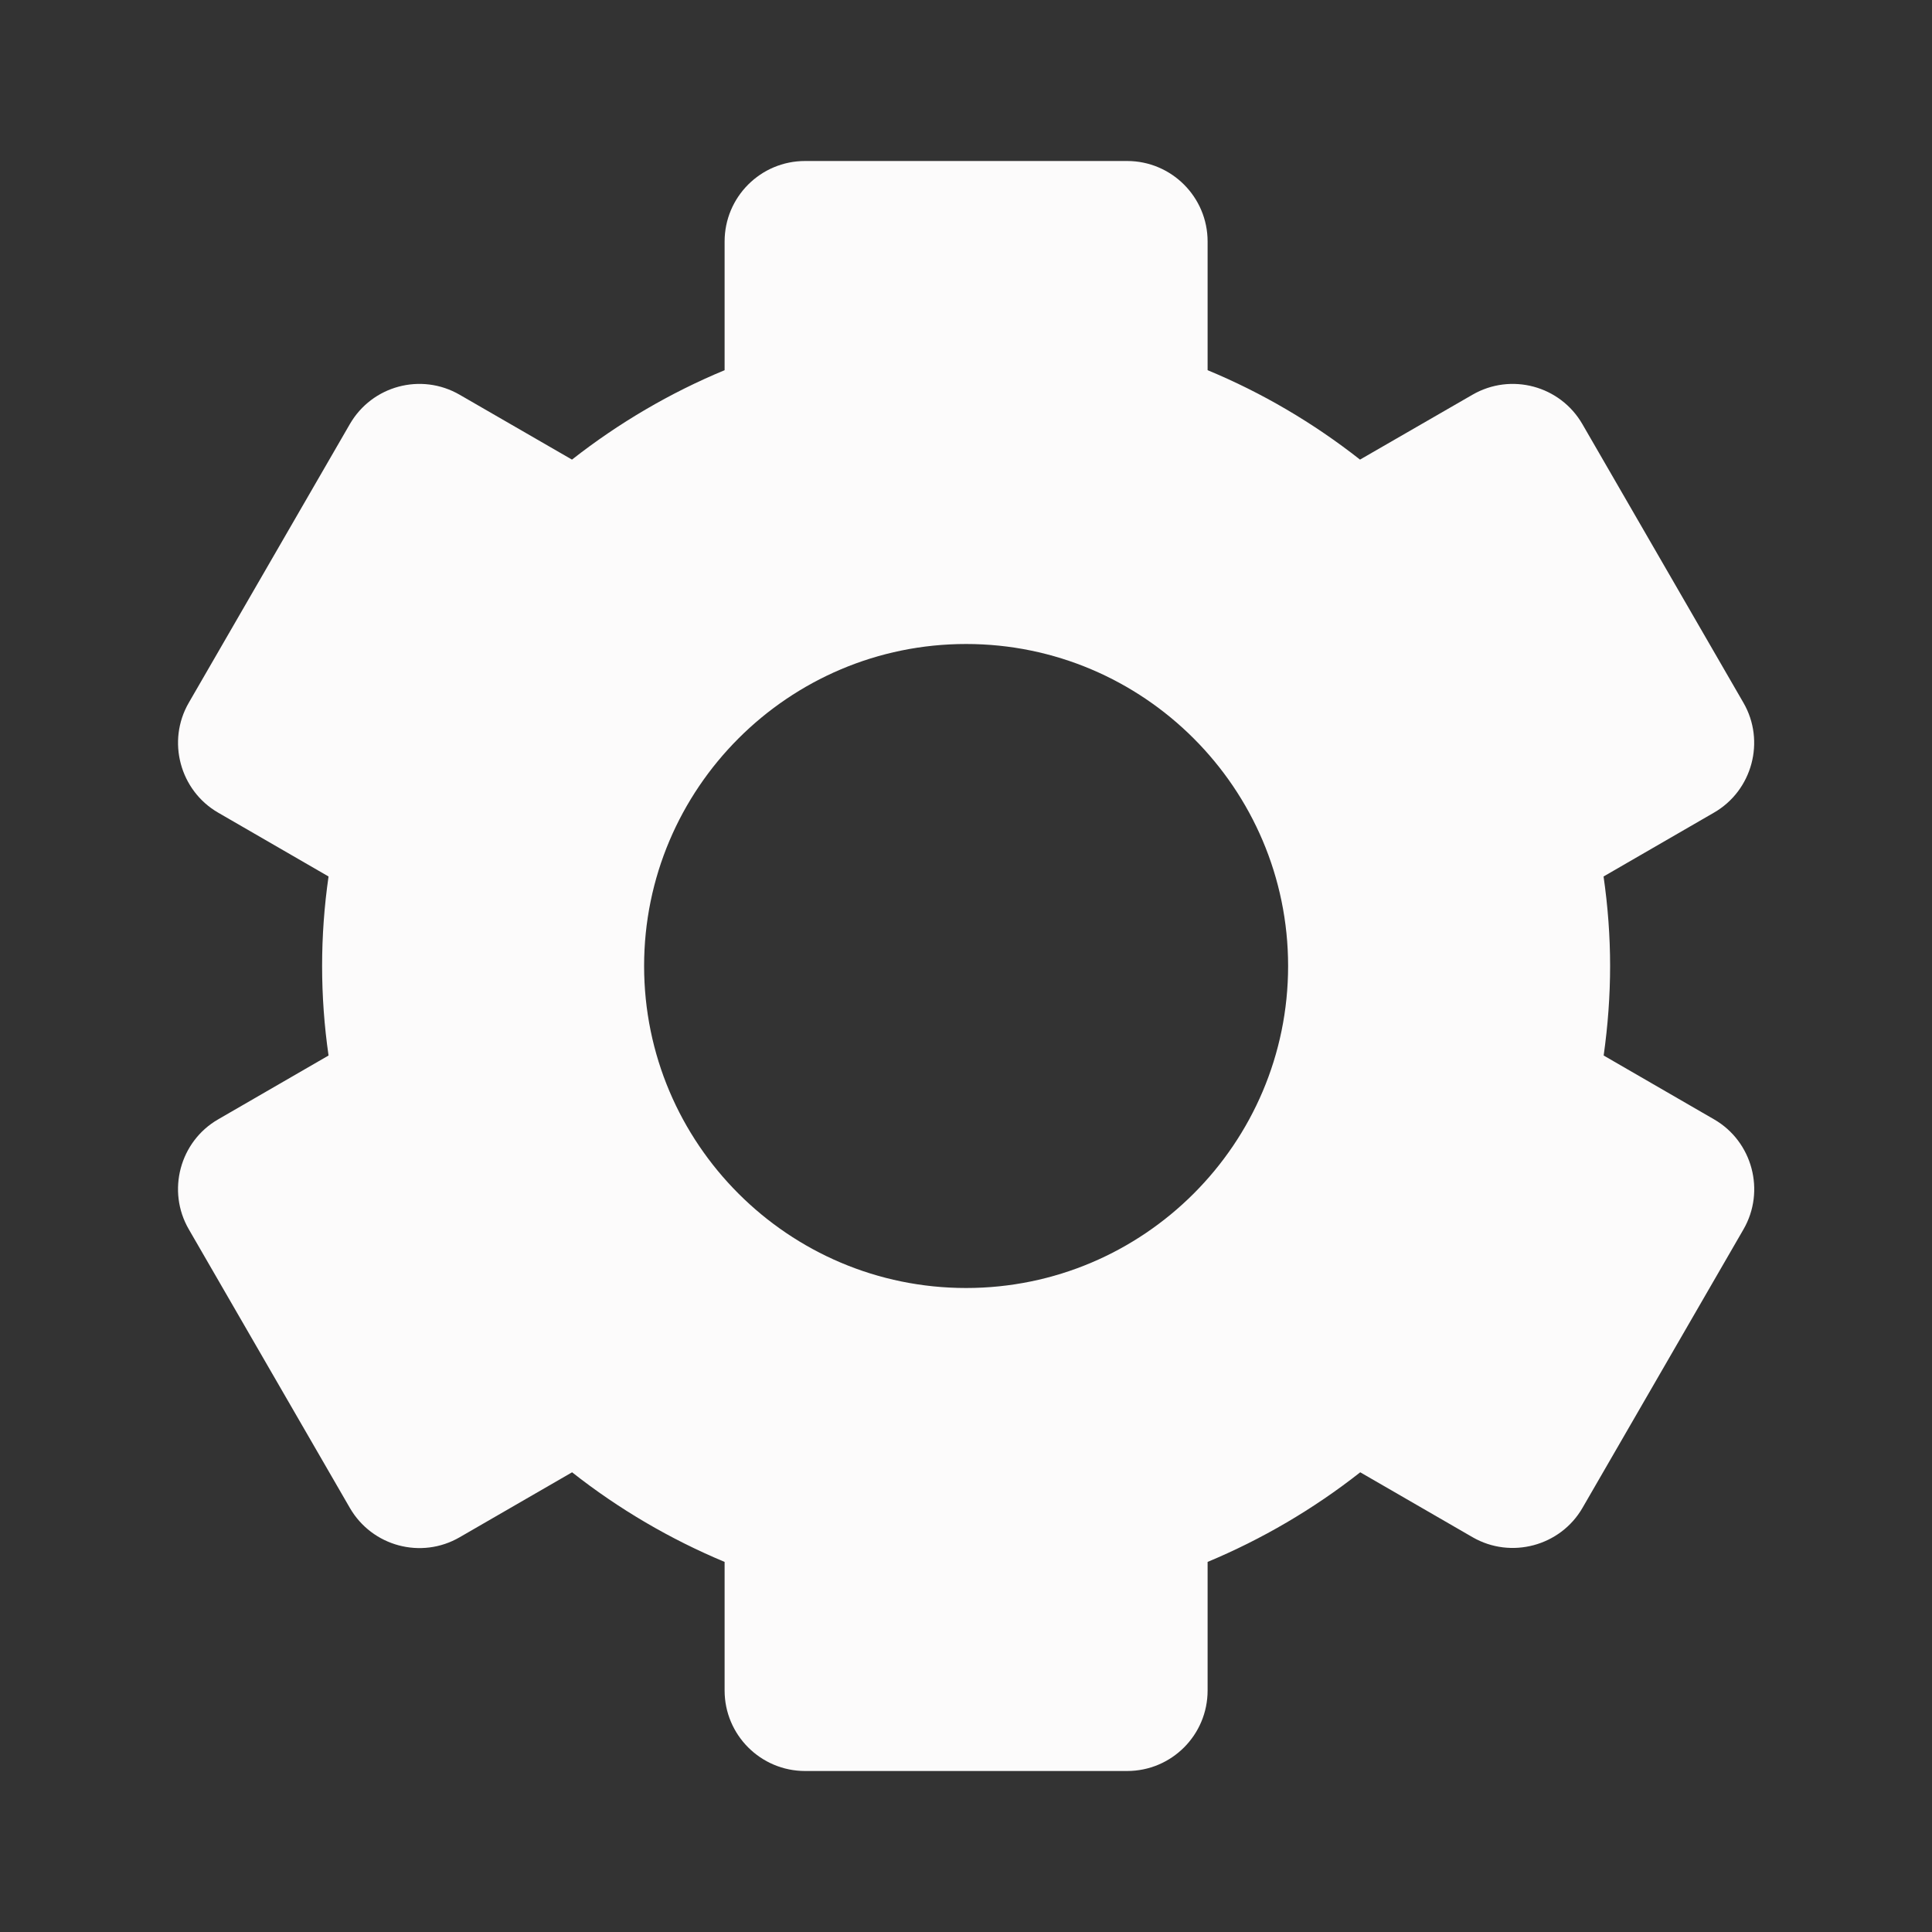 <svg width="18" height="18" viewBox="0 0 18 18" fill="none" xmlns="http://www.w3.org/2000/svg">
<rect x="0" y="0" width="18" height="18" fill="#333333" stroke="none"/>
<path d="M1.759 11.453L3.259 14.048C3.466 14.407 3.925 14.53 4.283 14.322L5.33 13.717C5.765 14.06 6.246 14.341 6.751 14.552V15.75C6.751 16.164 7.087 16.5 7.501 16.5H10.501C10.916 16.5 11.251 16.164 11.251 15.75V14.552C11.757 14.341 12.237 14.06 12.673 13.717L13.72 14.322C14.077 14.528 14.538 14.405 14.744 14.048L16.244 11.453C16.45 11.096 16.327 10.635 15.97 10.429L14.941 9.834C14.98 9.557 15.001 9.278 15.001 9C15.001 8.722 14.98 8.443 14.94 8.166L15.969 7.571C16.326 7.365 16.45 6.904 16.243 6.547L14.743 3.952C14.536 3.593 14.077 3.47 13.718 3.678L12.671 4.282C12.236 3.94 11.756 3.658 11.251 3.449V2.25C11.251 1.836 10.915 1.5 10.501 1.5H7.501C7.086 1.5 6.751 1.836 6.751 2.25V3.449C6.245 3.659 5.765 3.94 5.329 4.282L4.283 3.678C3.924 3.47 3.466 3.593 3.259 3.952L1.759 6.547C1.552 6.904 1.676 7.365 2.032 7.571L3.061 8.166C3.021 8.443 3.001 8.722 3.001 9C3.001 9.278 3.021 9.557 3.061 9.834L2.032 10.429C1.675 10.635 1.552 11.096 1.759 11.453ZM9.001 6C10.655 6 12.001 7.346 12.001 9C12.001 10.655 10.655 12 9.001 12C7.346 12 6.001 10.655 6.001 9C6.001 7.346 7.346 6 9.001 6Z" fill="#FCFBFB"/>
</svg>
